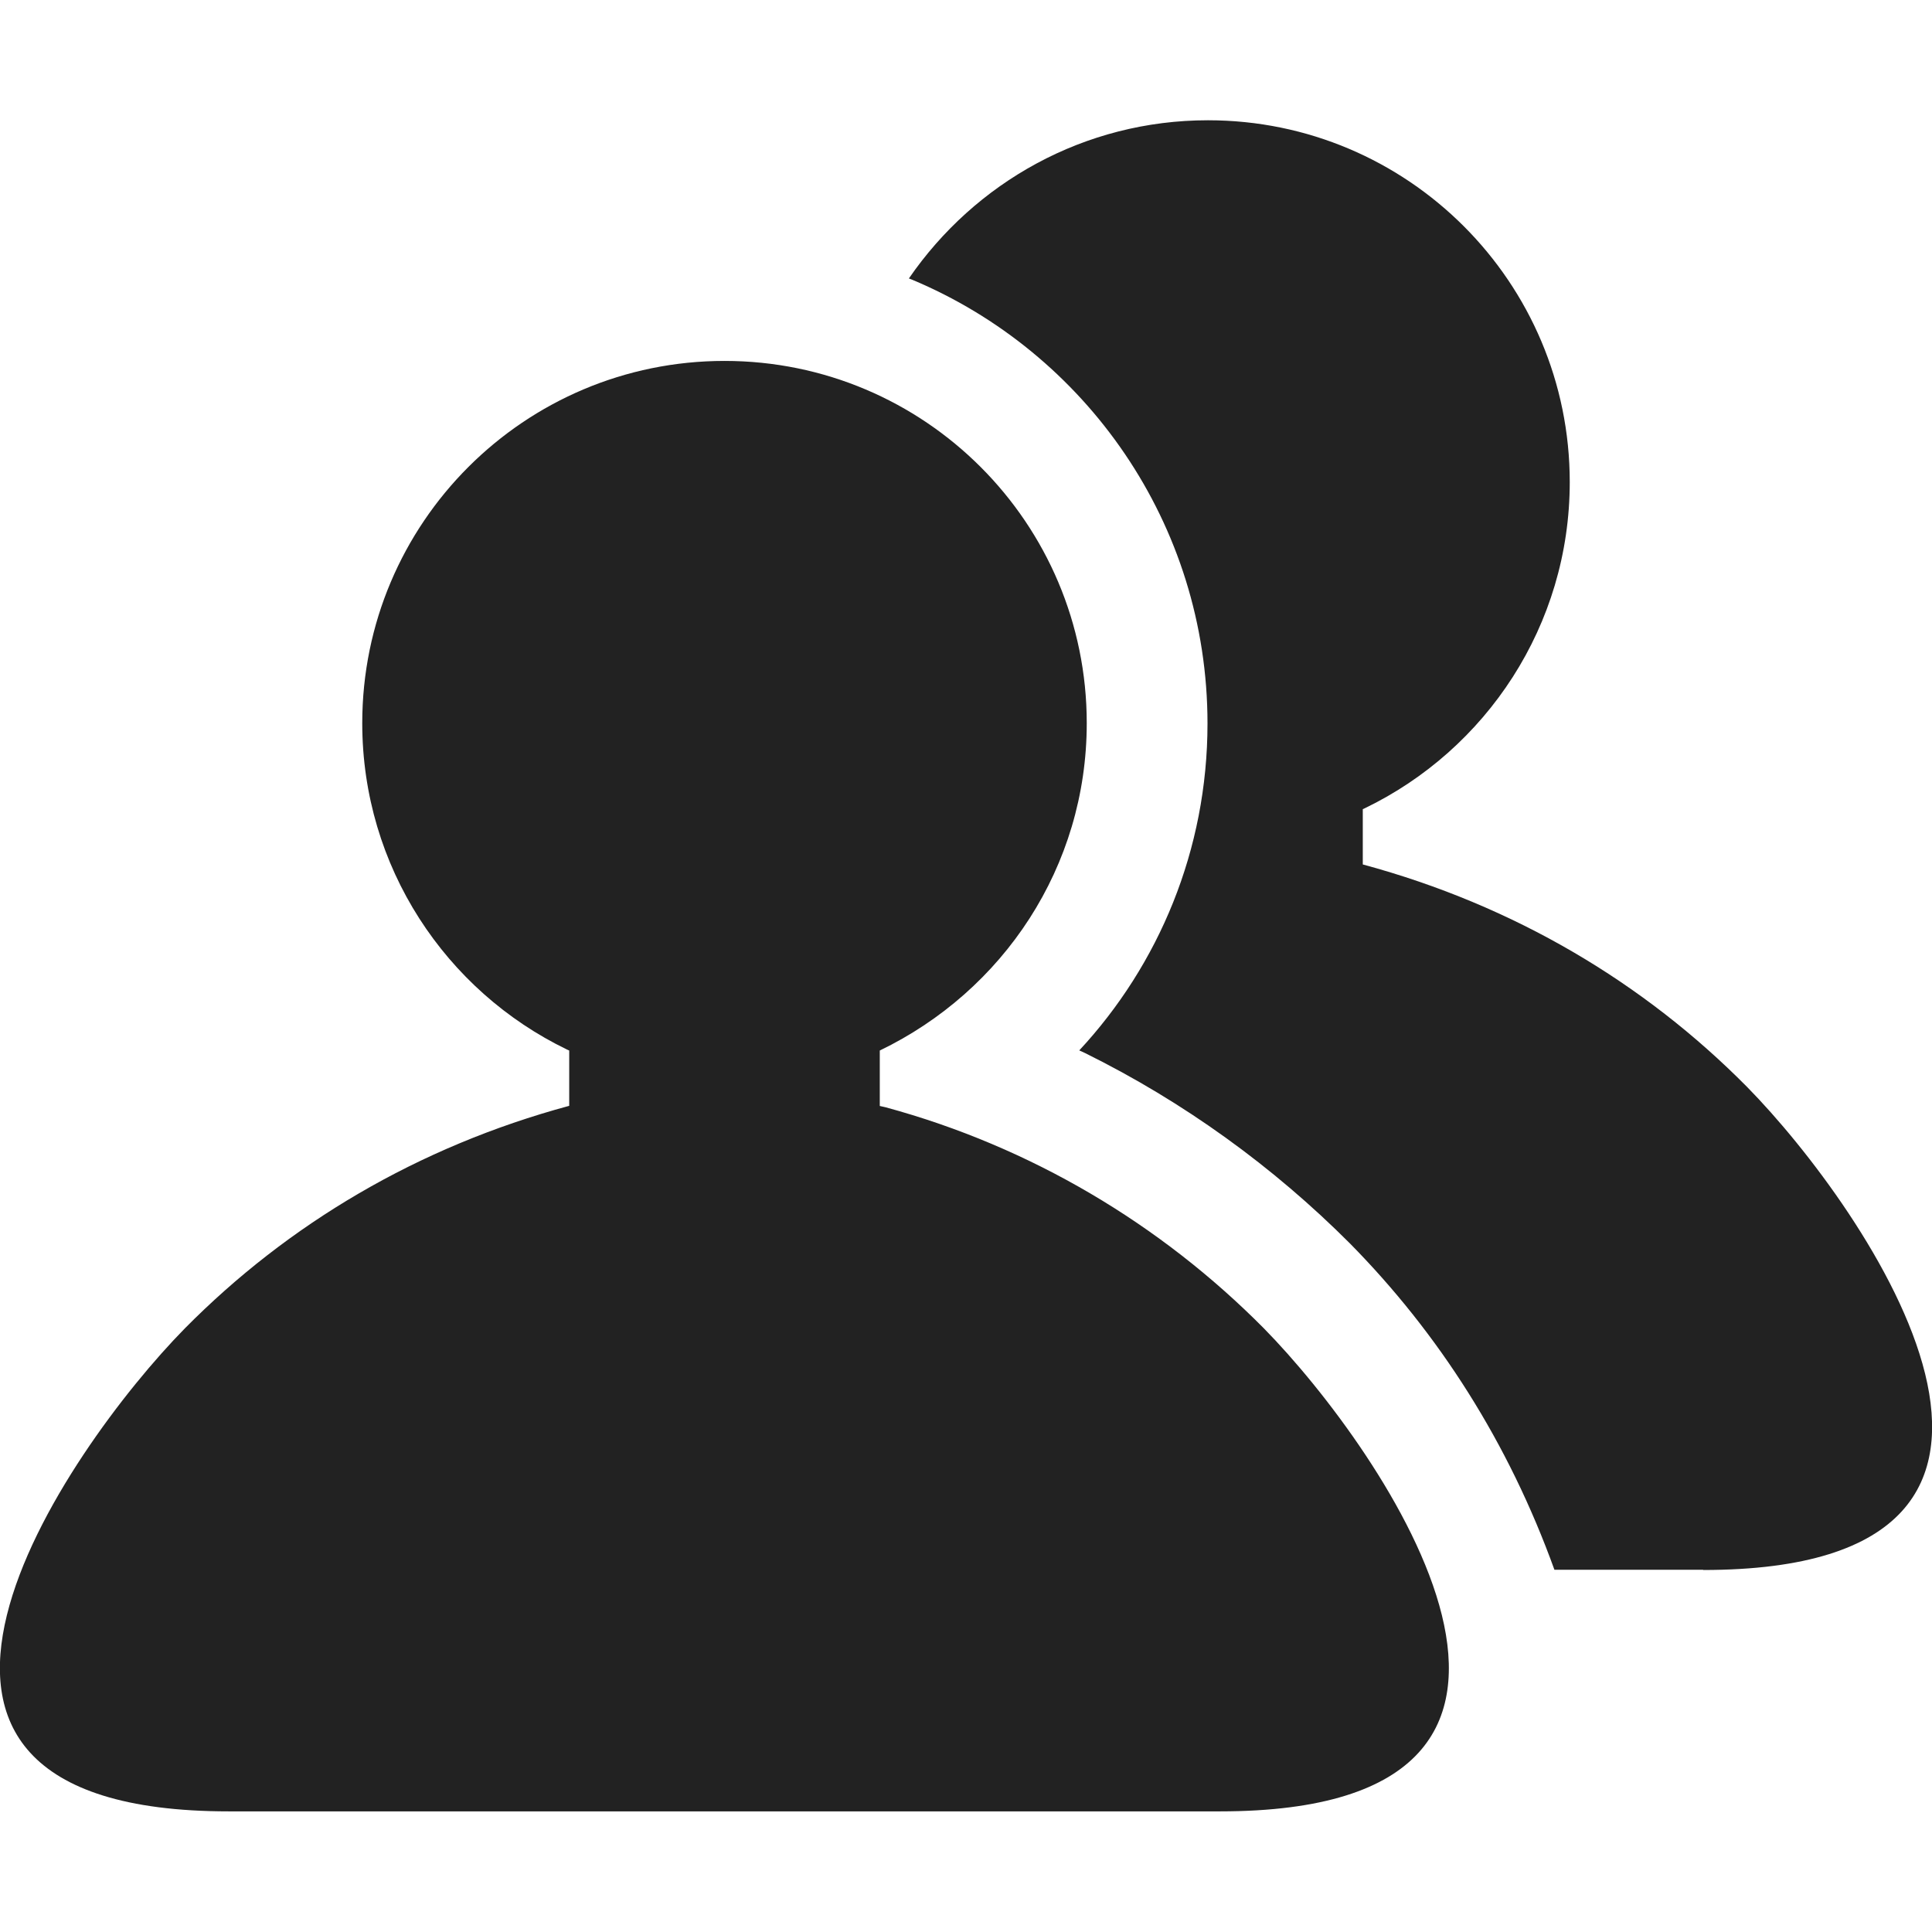 <svg width="16" height="16" viewBox="0 0 16 16" fill="rgb(34, 34, 34)" xmlns="http://www.w3.org/2000/svg"><title>user-team</title><g clip-path="url(#clip0_3_1471)"><path d="M14.104 13H12.873C12.492 11.945 11.915 11.044 11.18 10.298L11.181 10.299C10.544 9.661 9.803 9.125 8.986 8.721L8.938 8.699C9.596 7.991 10 7.038 10 5.992C10 4.337 8.99 2.917 7.553 2.316L7.527 2.306C8.074 1.511 8.979 0.996 10.004 0.996C11.659 0.996 13 2.338 13 3.992C13 5.181 12.307 6.208 11.304 6.693L11.286 6.701V7.159C12.54 7.498 13.615 8.139 14.468 9.001L14.469 9.002C15.452 10.002 17.538 13.002 14.105 13.002L14.104 13ZM7.286 9.158V8.7C8.308 8.207 9 7.179 9 5.989C9 4.332 7.657 2.989 6 2.989C4.343 2.989 3 4.332 3 5.989C3 7.179 3.692 8.207 4.696 8.692L4.714 8.7V9.158C3.46 9.497 2.385 10.138 1.532 11L1.531 11.001C0.548 12.001 -1.538 15.001 1.895 15.001H10.103C13.536 15.001 11.45 12.001 10.467 11.001C9.613 10.139 8.538 9.497 7.334 9.17L7.285 9.159L7.286 9.158Z" fill="rgb(34, 34, 34)" fill-opacity="1.00"/></g><defs><clipPath id="clip0_3_1471"><rect width="16" height="16" fill="rgb(34, 34, 34)"/></clipPath></defs></svg>